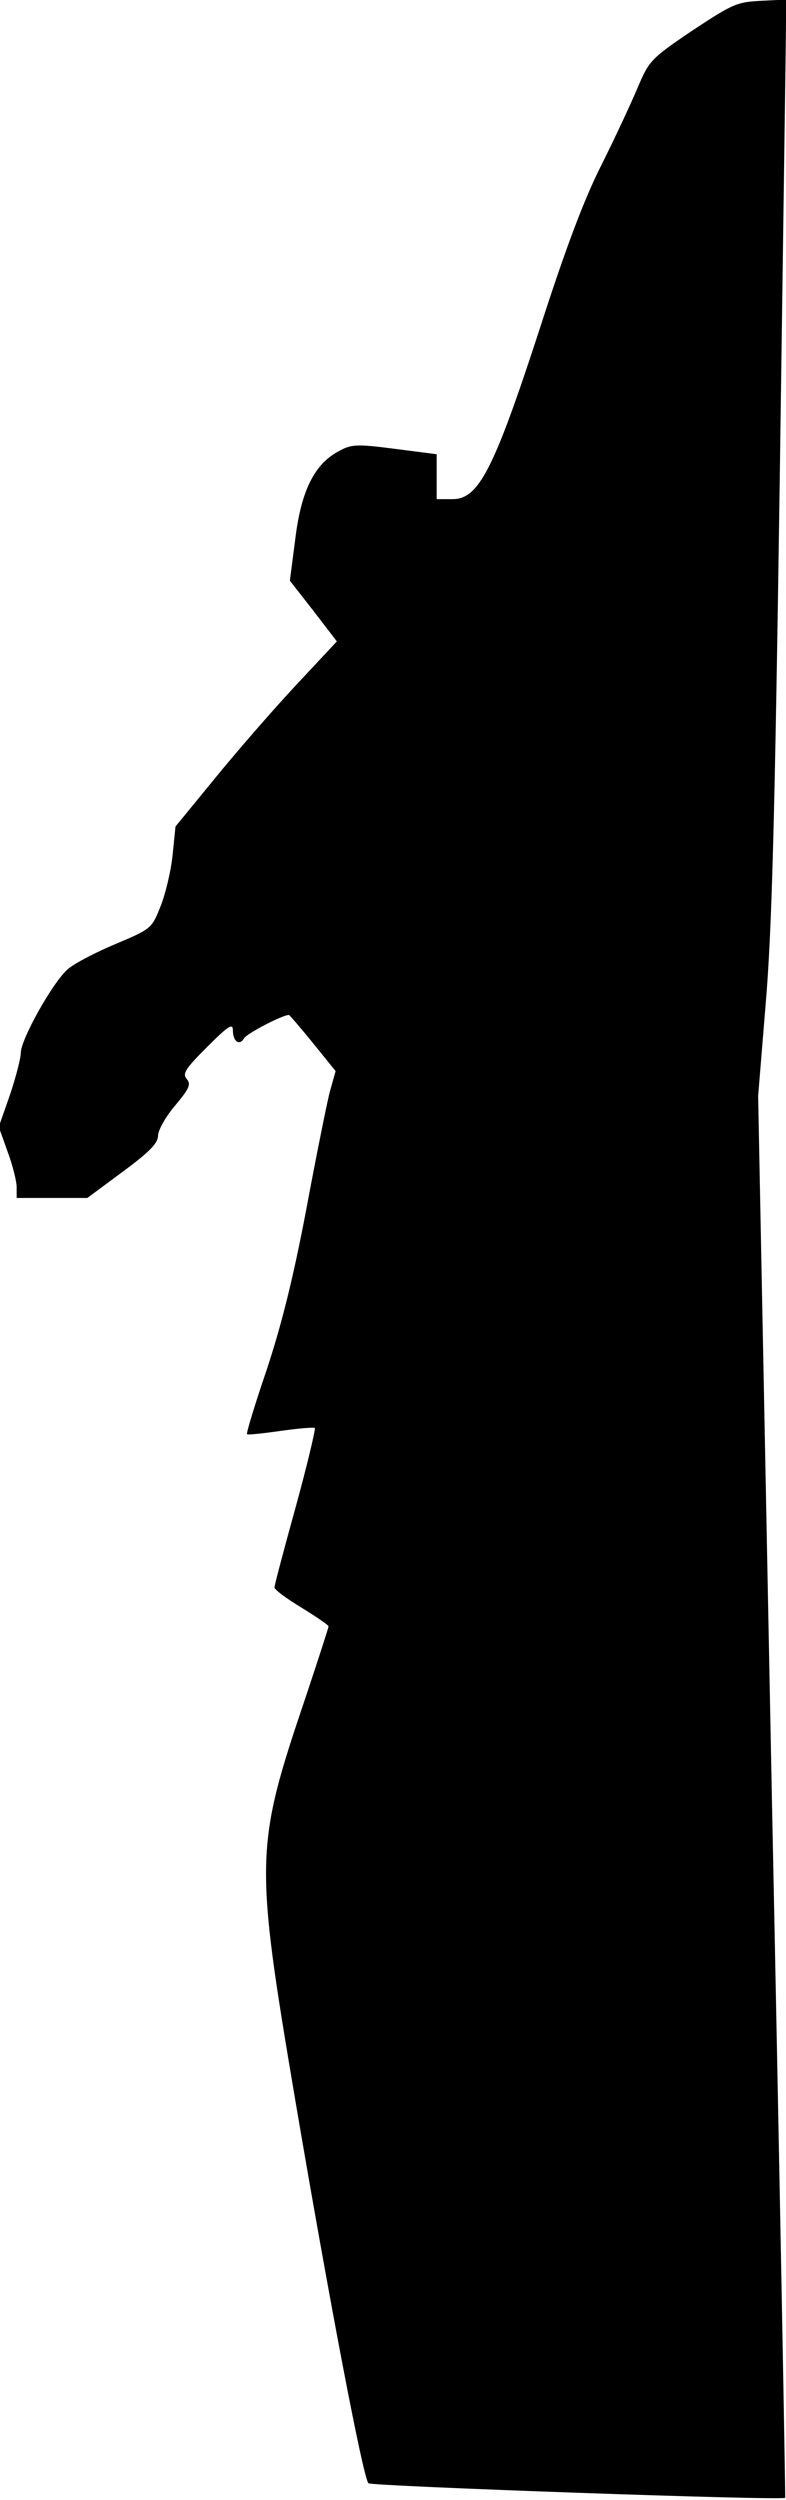 <?xml version="1.0" standalone="no"?>
<!DOCTYPE svg PUBLIC "-//W3C//DTD SVG 20010904//EN"
 "http://www.w3.org/TR/2001/REC-SVG-20010904/DTD/svg10.dtd">
<svg version="1.0" xmlns="http://www.w3.org/2000/svg"
 width="189pt" height="601pt" viewBox="0 0 189 601"
 preserveAspectRatio="xMidYMid meet">
<g transform="translate(0,601) scale(0.1,-0.1)"
fill="#000000" stroke="none">
<path fill="#000000" stroke="none" d="M1664 5936 c-99 -67 -103 -72 -130
-135 -15 -36 -54 -120 -87 -186 -43 -85 -87 -202 -151 -401 -109 -334 -145
-404 -208 -404 l-38 0 0 54 0 54 -101 13 c-93 12 -104 11 -135 -6 -58 -31 -90
-95 -104 -211 l-13 -100 57 -73 56 -73 -99 -106 c-55 -59 -142 -159 -194 -223
l-95 -116 -7 -69 c-4 -38 -17 -93 -29 -123 -21 -53 -22 -54 -107 -90 -48 -20
-100 -47 -116 -61 -36 -31 -113 -169 -113 -201 0 -13 -12 -59 -26 -101 l-27
-77 21 -59 c12 -32 22 -71 22 -86 l0 -26 85 0 85 0 85 63 c65 48 84 68 85 86
0 14 18 46 41 73 34 41 39 51 28 64 -11 13 -3 25 49 77 51 51 62 58 62 40 0
-27 16 -38 27 -19 6 11 92 56 108 56 1 0 27 -30 57 -67 l55 -68 -14 -50 c-7
-27 -33 -156 -57 -285 -32 -168 -60 -278 -95 -384 -28 -82 -49 -151 -47 -154
2 -2 39 2 81 8 42 6 79 9 82 7 2 -3 -18 -88 -46 -190 -28 -101 -51 -188 -51
-193 0 -6 29 -27 65 -49 36 -22 65 -42 65 -45 0 -3 -25 -80 -55 -170 -122
-361 -123 -389 -25 -969 82 -483 163 -908 176 -921 7 -7 993 -42 1002 -35 1 1
-13 760 -32 1686 l-33 1684 18 220 c15 175 22 435 34 1265 8 575 15 1069 15
1098 l0 53 -61 -3 c-58 -3 -68 -8 -165 -72z"/>
</g>
</svg>
